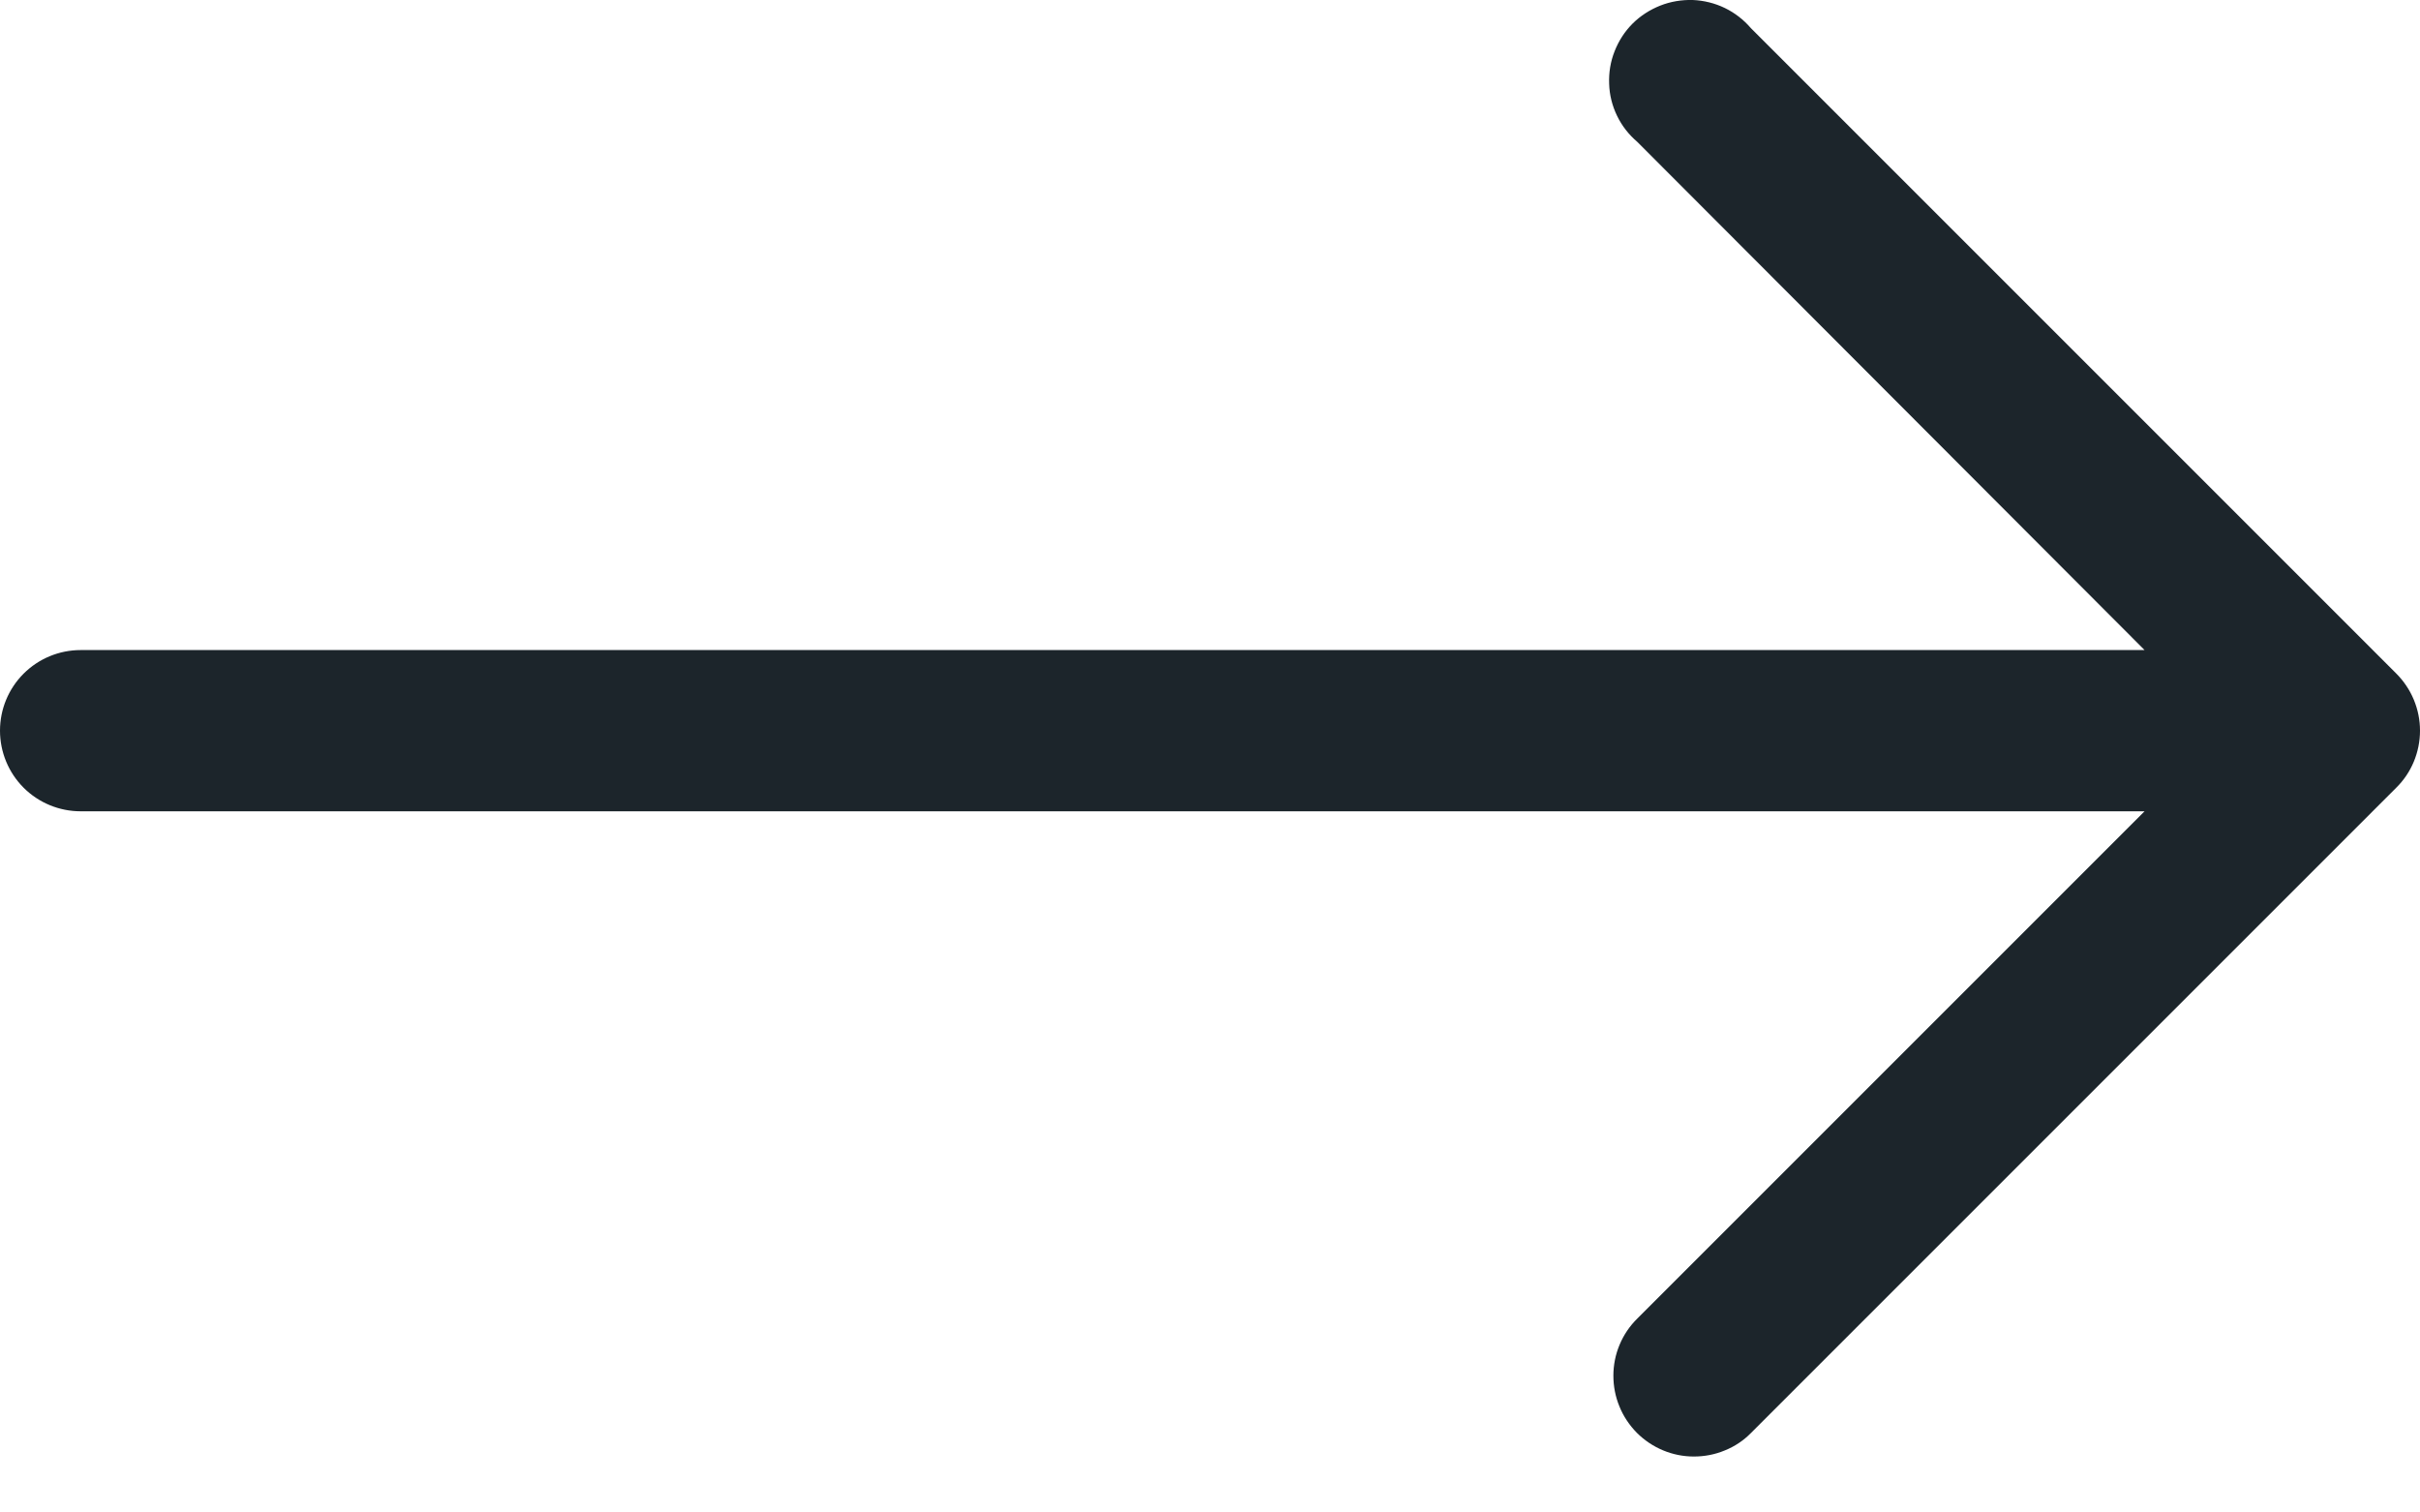 <svg width="16" height="10" viewBox="0 0 16 10" fill="none" xmlns="http://www.w3.org/2000/svg">
<path d="M11.576 9.475L15.842 5.209C15.892 5.16 15.932 5.101 15.959 5.036C15.986 4.971 16 4.901 16 4.831C16 4.76 15.986 4.691 15.959 4.626C15.932 4.561 15.892 4.502 15.842 4.452L11.576 0.186C11.529 0.131 11.47 0.085 11.404 0.053C11.338 0.021 11.265 0.003 11.192 0C11.119 -0.002 11.045 0.01 10.977 0.037C10.909 0.064 10.846 0.104 10.794 0.156C10.742 0.208 10.702 0.27 10.675 0.339C10.648 0.407 10.636 0.48 10.639 0.554C10.641 0.627 10.659 0.699 10.691 0.765C10.723 0.832 10.769 0.89 10.825 0.938L14.179 4.298L0.533 4.298C0.392 4.298 0.256 4.354 0.156 4.454C0.056 4.554 7.48694e-07 4.689 7.42512e-07 4.831C7.36331e-07 4.972 0.056 5.108 0.156 5.208C0.256 5.308 0.392 5.364 0.533 5.364L14.179 5.364L10.825 8.718C10.775 8.767 10.735 8.826 10.708 8.891C10.681 8.955 10.667 9.025 10.667 9.095C10.667 9.165 10.68 9.234 10.707 9.299C10.733 9.364 10.773 9.423 10.822 9.473C10.871 9.522 10.93 9.562 10.995 9.589C11.059 9.616 11.129 9.63 11.199 9.63C11.269 9.63 11.338 9.617 11.403 9.59C11.468 9.564 11.527 9.525 11.576 9.475Z" fill="#1C252B"/>
</svg>
